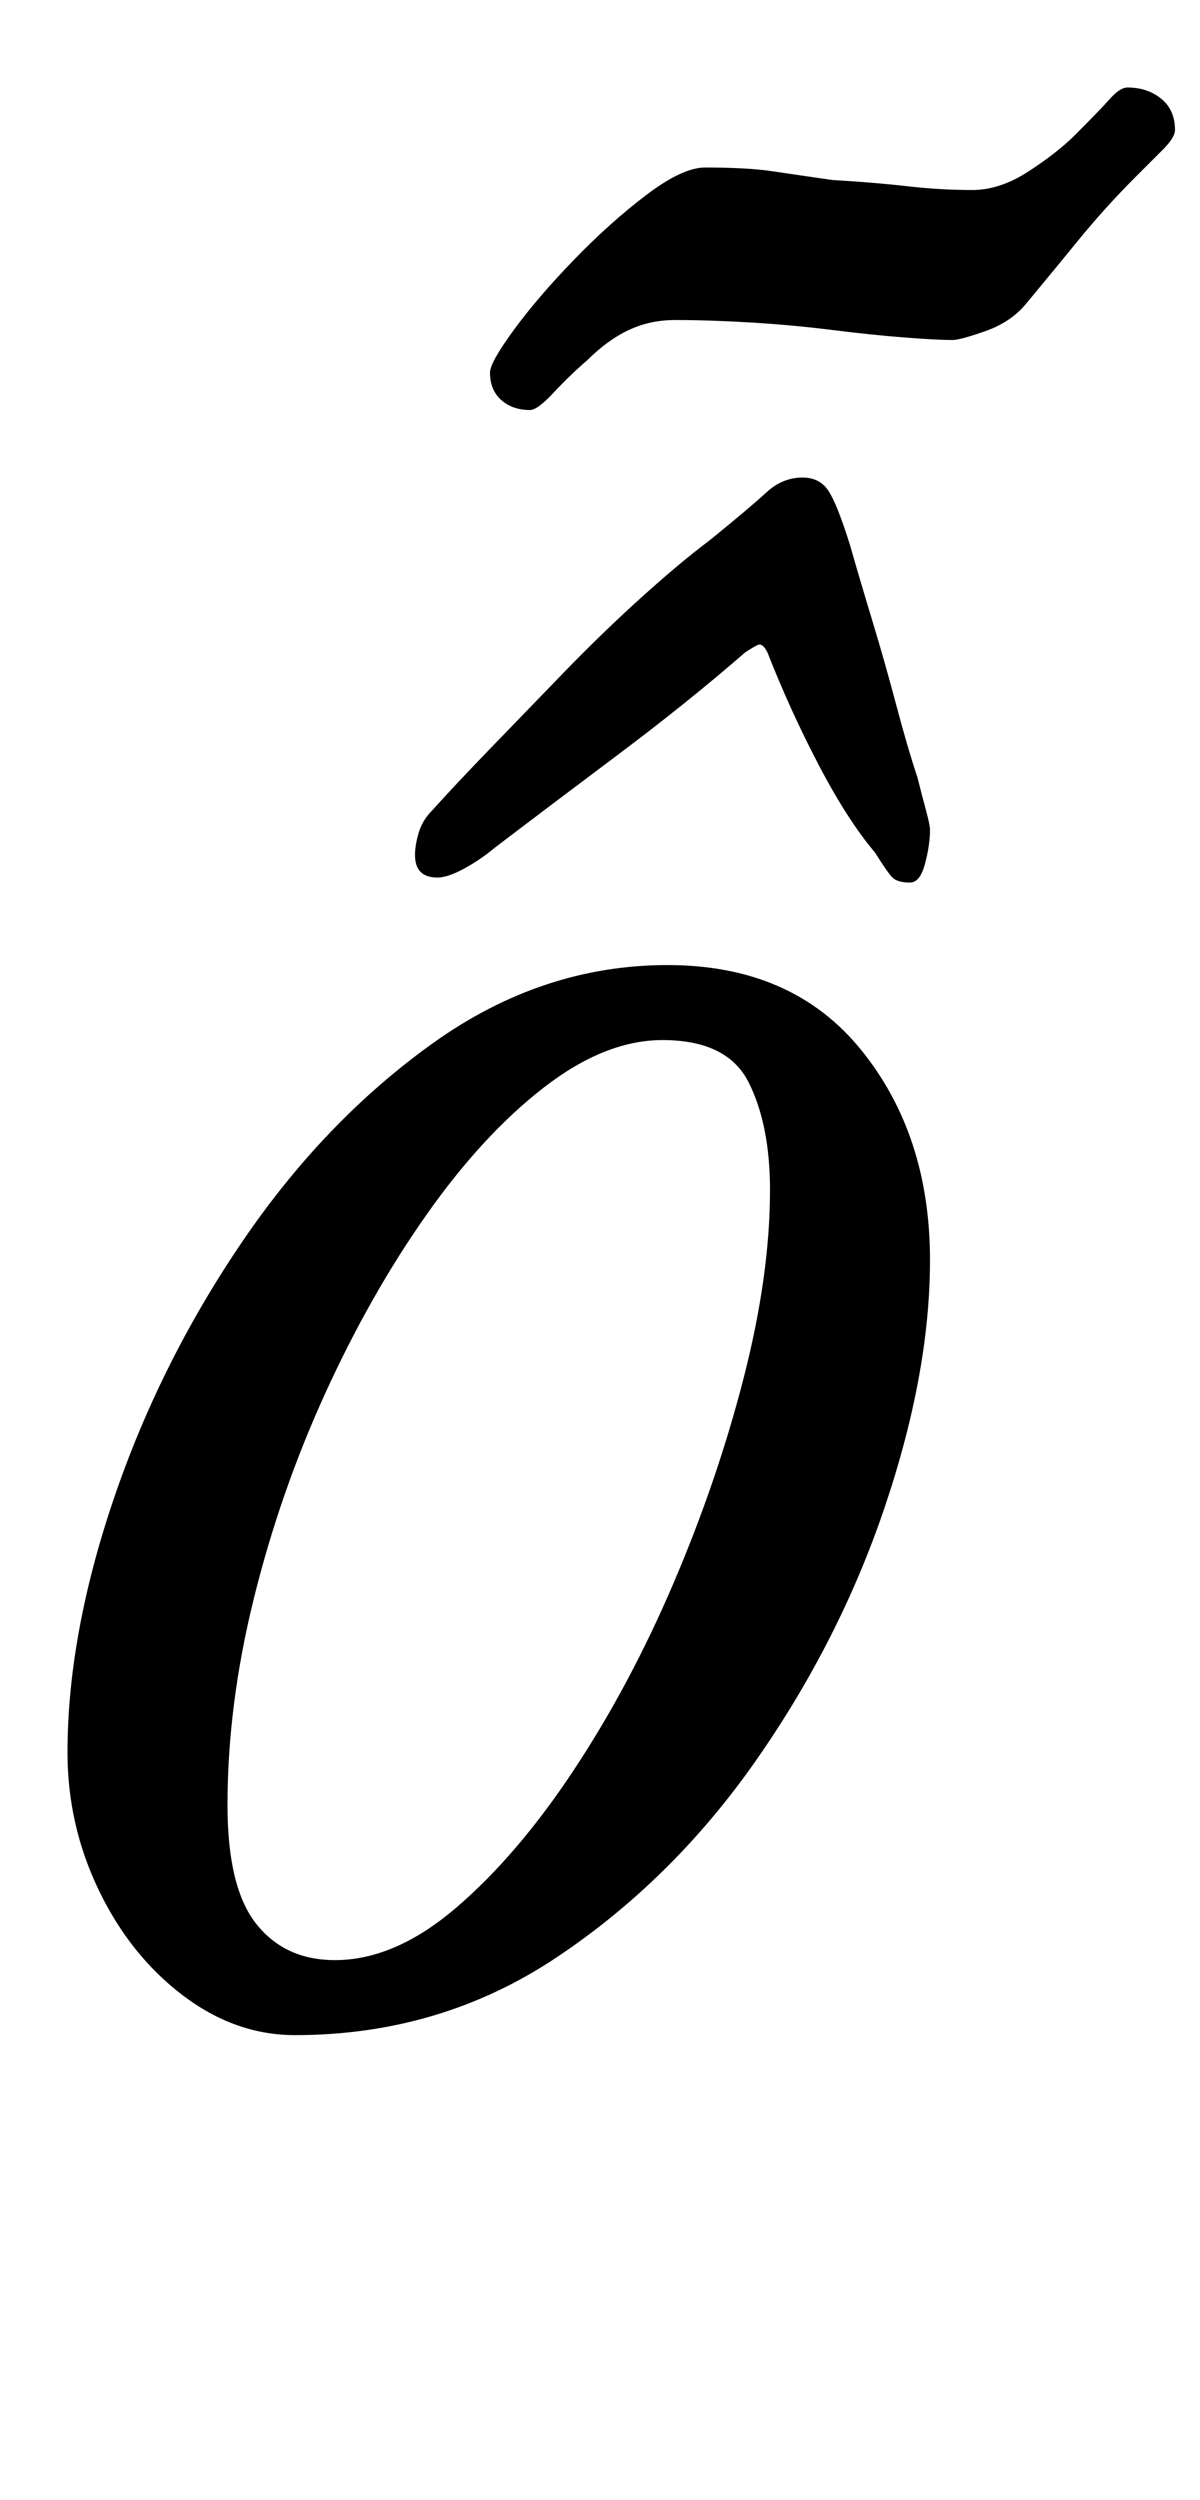 <?xml version="1.0" standalone="no"?>
<!DOCTYPE svg PUBLIC "-//W3C//DTD SVG 1.1//EN" "http://www.w3.org/Graphics/SVG/1.1/DTD/svg11.dtd" >
<svg xmlns="http://www.w3.org/2000/svg" xmlns:xlink="http://www.w3.org/1999/xlink" version="1.1" viewBox="-10 0 480 1000">
  <g transform="matrix(1 0 0 -1 0 800)">
   <path fill="currentColor"
d="M108 -14q-24 0 -45 16t-33.5 42t-12.5 55q0 47 18.5 101.5t51.5 103t76.5 79.5t93.5 31t77.5 -34t27.5 -84q0 -45 -18 -98.5t-51.5 -101.5t-80 -79t-104.5 -31zM124 16q24 0 48.5 21t47 55t40 75t28 82t10.5 75q0 26 -8.5 43t-34.5 17q-23 0 -47.5 -19t-47 -51
t-40.5 -71.5t-28.5 -82t-10.5 -82.5q0 -33 11.5 -47.5t31.5 -14.5zM311 609q7 0 10.5 -5.5t8.5 -21.5q4 -14 9 -30.5t9.5 -33.5t8.5 -29q2 -8 3.5 -13.5t1.5 -7.5q0 -6 -2 -13.5t-6 -7.5q-5 0 -7 2t-7 10q-11 13 -22.5 35t-20.5 45q-2 4 -4 3t-5 -3q-23 -20 -51 -41t-49 -37
q-6 -5 -12.5 -8.5t-10.5 -3.5q-9 0 -9 9q0 4 1.5 9t5.5 9q9 10 23 24.5t29.5 30.5t31 30t27.5 23q16 13 22.5 19t14.5 6zM202 636q-7 0 -11.5 4t-4.5 11q0 4 9.5 17t24 28t29 26t23.5 11q17 0 27 -1.5t24 -3.5q17 -1 30 -2.5t26 -1.5q11 0 22.5 7.5t18.5 14.5q10 10 14 14.5
t7 4.5q8 0 13.5 -4.5t5.5 -12.5q0 -3 -5 -8l-11 -11q-12 -12 -23 -25.5t-21 -25.5q-6 -7 -16 -10.5t-13 -3.5q-6 0 -19 1t-29 3t-32.5 3t-30.5 1q-10 0 -18.5 -4t-16.5 -12q-7 -6 -13.5 -13t-9.5 -7z" />
  </g>

</svg>

